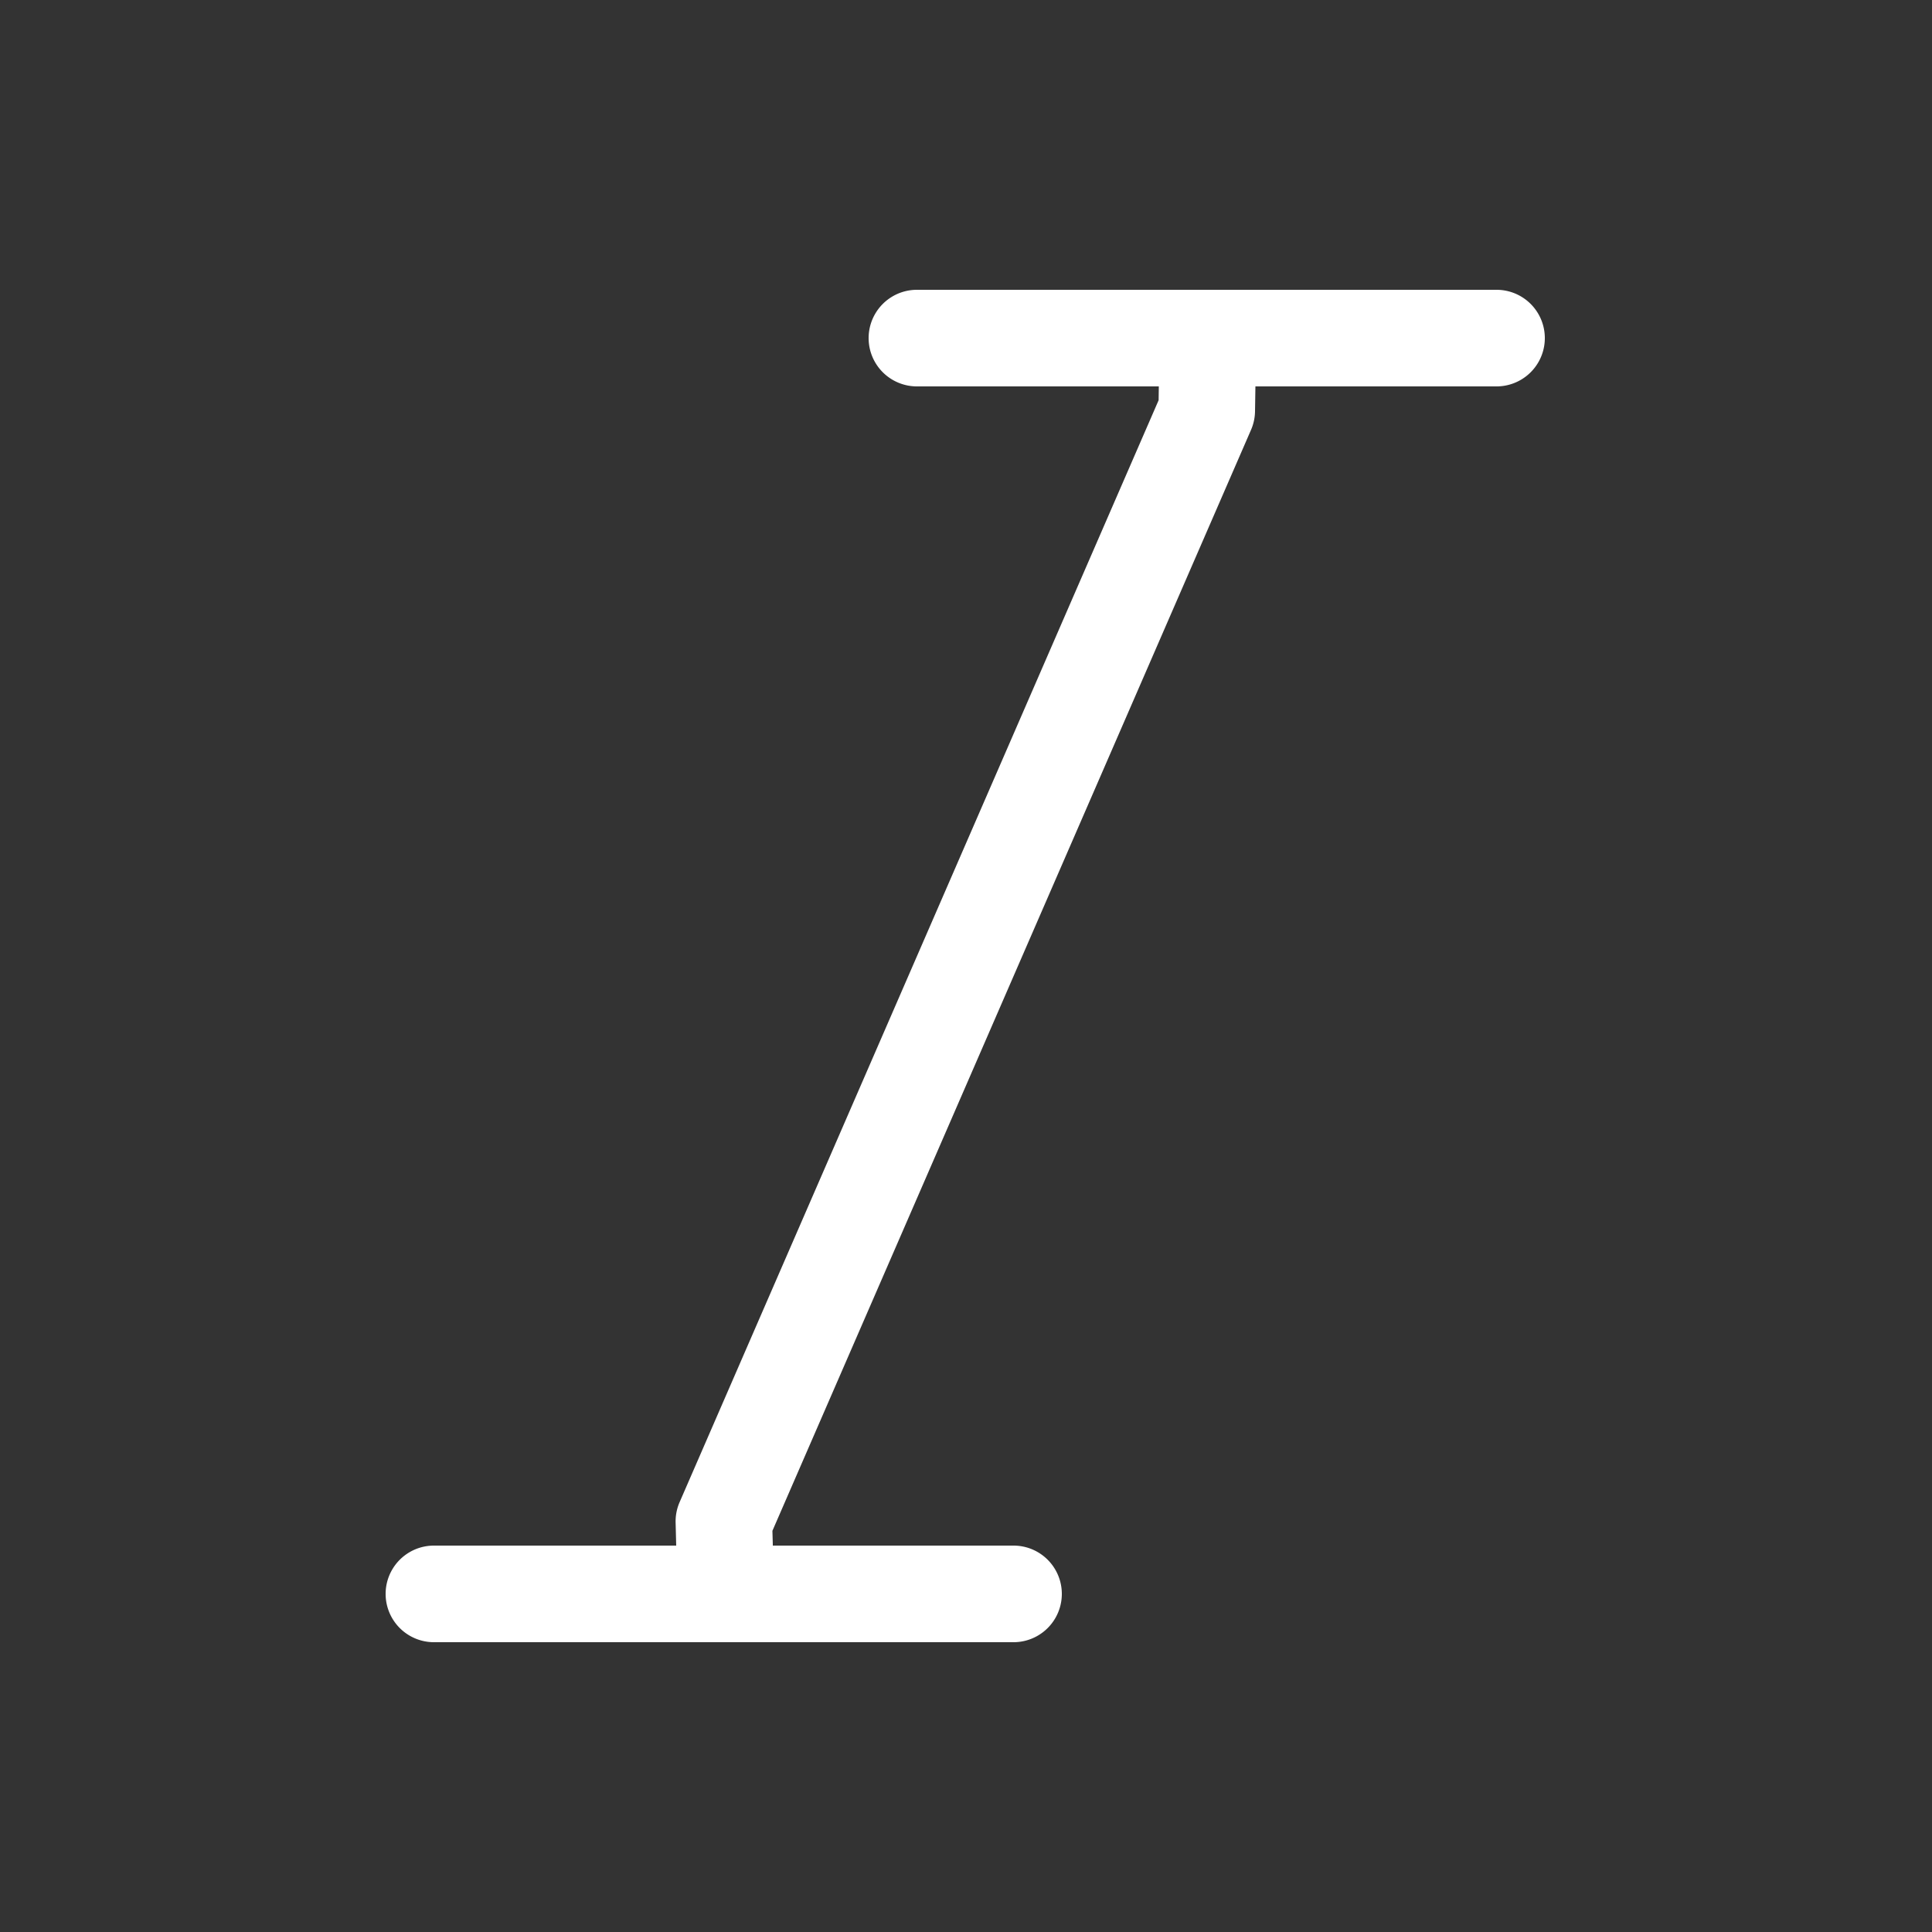 <svg xmlns="http://www.w3.org/2000/svg" height="64" width="64" viewBox="192 302 20 20">
  <rect x="192" y="302" width="20" height="20" fill="#333333" stroke="none"/>
  <g id="g120716" style="" data-label="O-10">
    <path style="fill: #ffffff; stroke-linecap: round; stroke-linejoin: round;" d="m 201.492,305 a 0.5,0.5 0 1 0 0,1 h 2.504 l -0.002,0.143 -4.959,11.408 a 0.5,0.5 0 0 0 -0.041,0.213 L 199,318 h -2.508 a 0.5,0.5 0 1 0 0,1 h 6 a 0.5,0.5 0 1 0 0,-1 H 200 a 0.5,0.5 0 0 0 0,-0.014 l -0.004,-0.139 4.955,-11.398 a 0.5,0.5 0 0 0 0.041,-0.191 L 204.996,306 h 2.496 a 0.5,0.5 0 1 0 0,-1 z" id="path10892"></path>
  </g>
</svg>